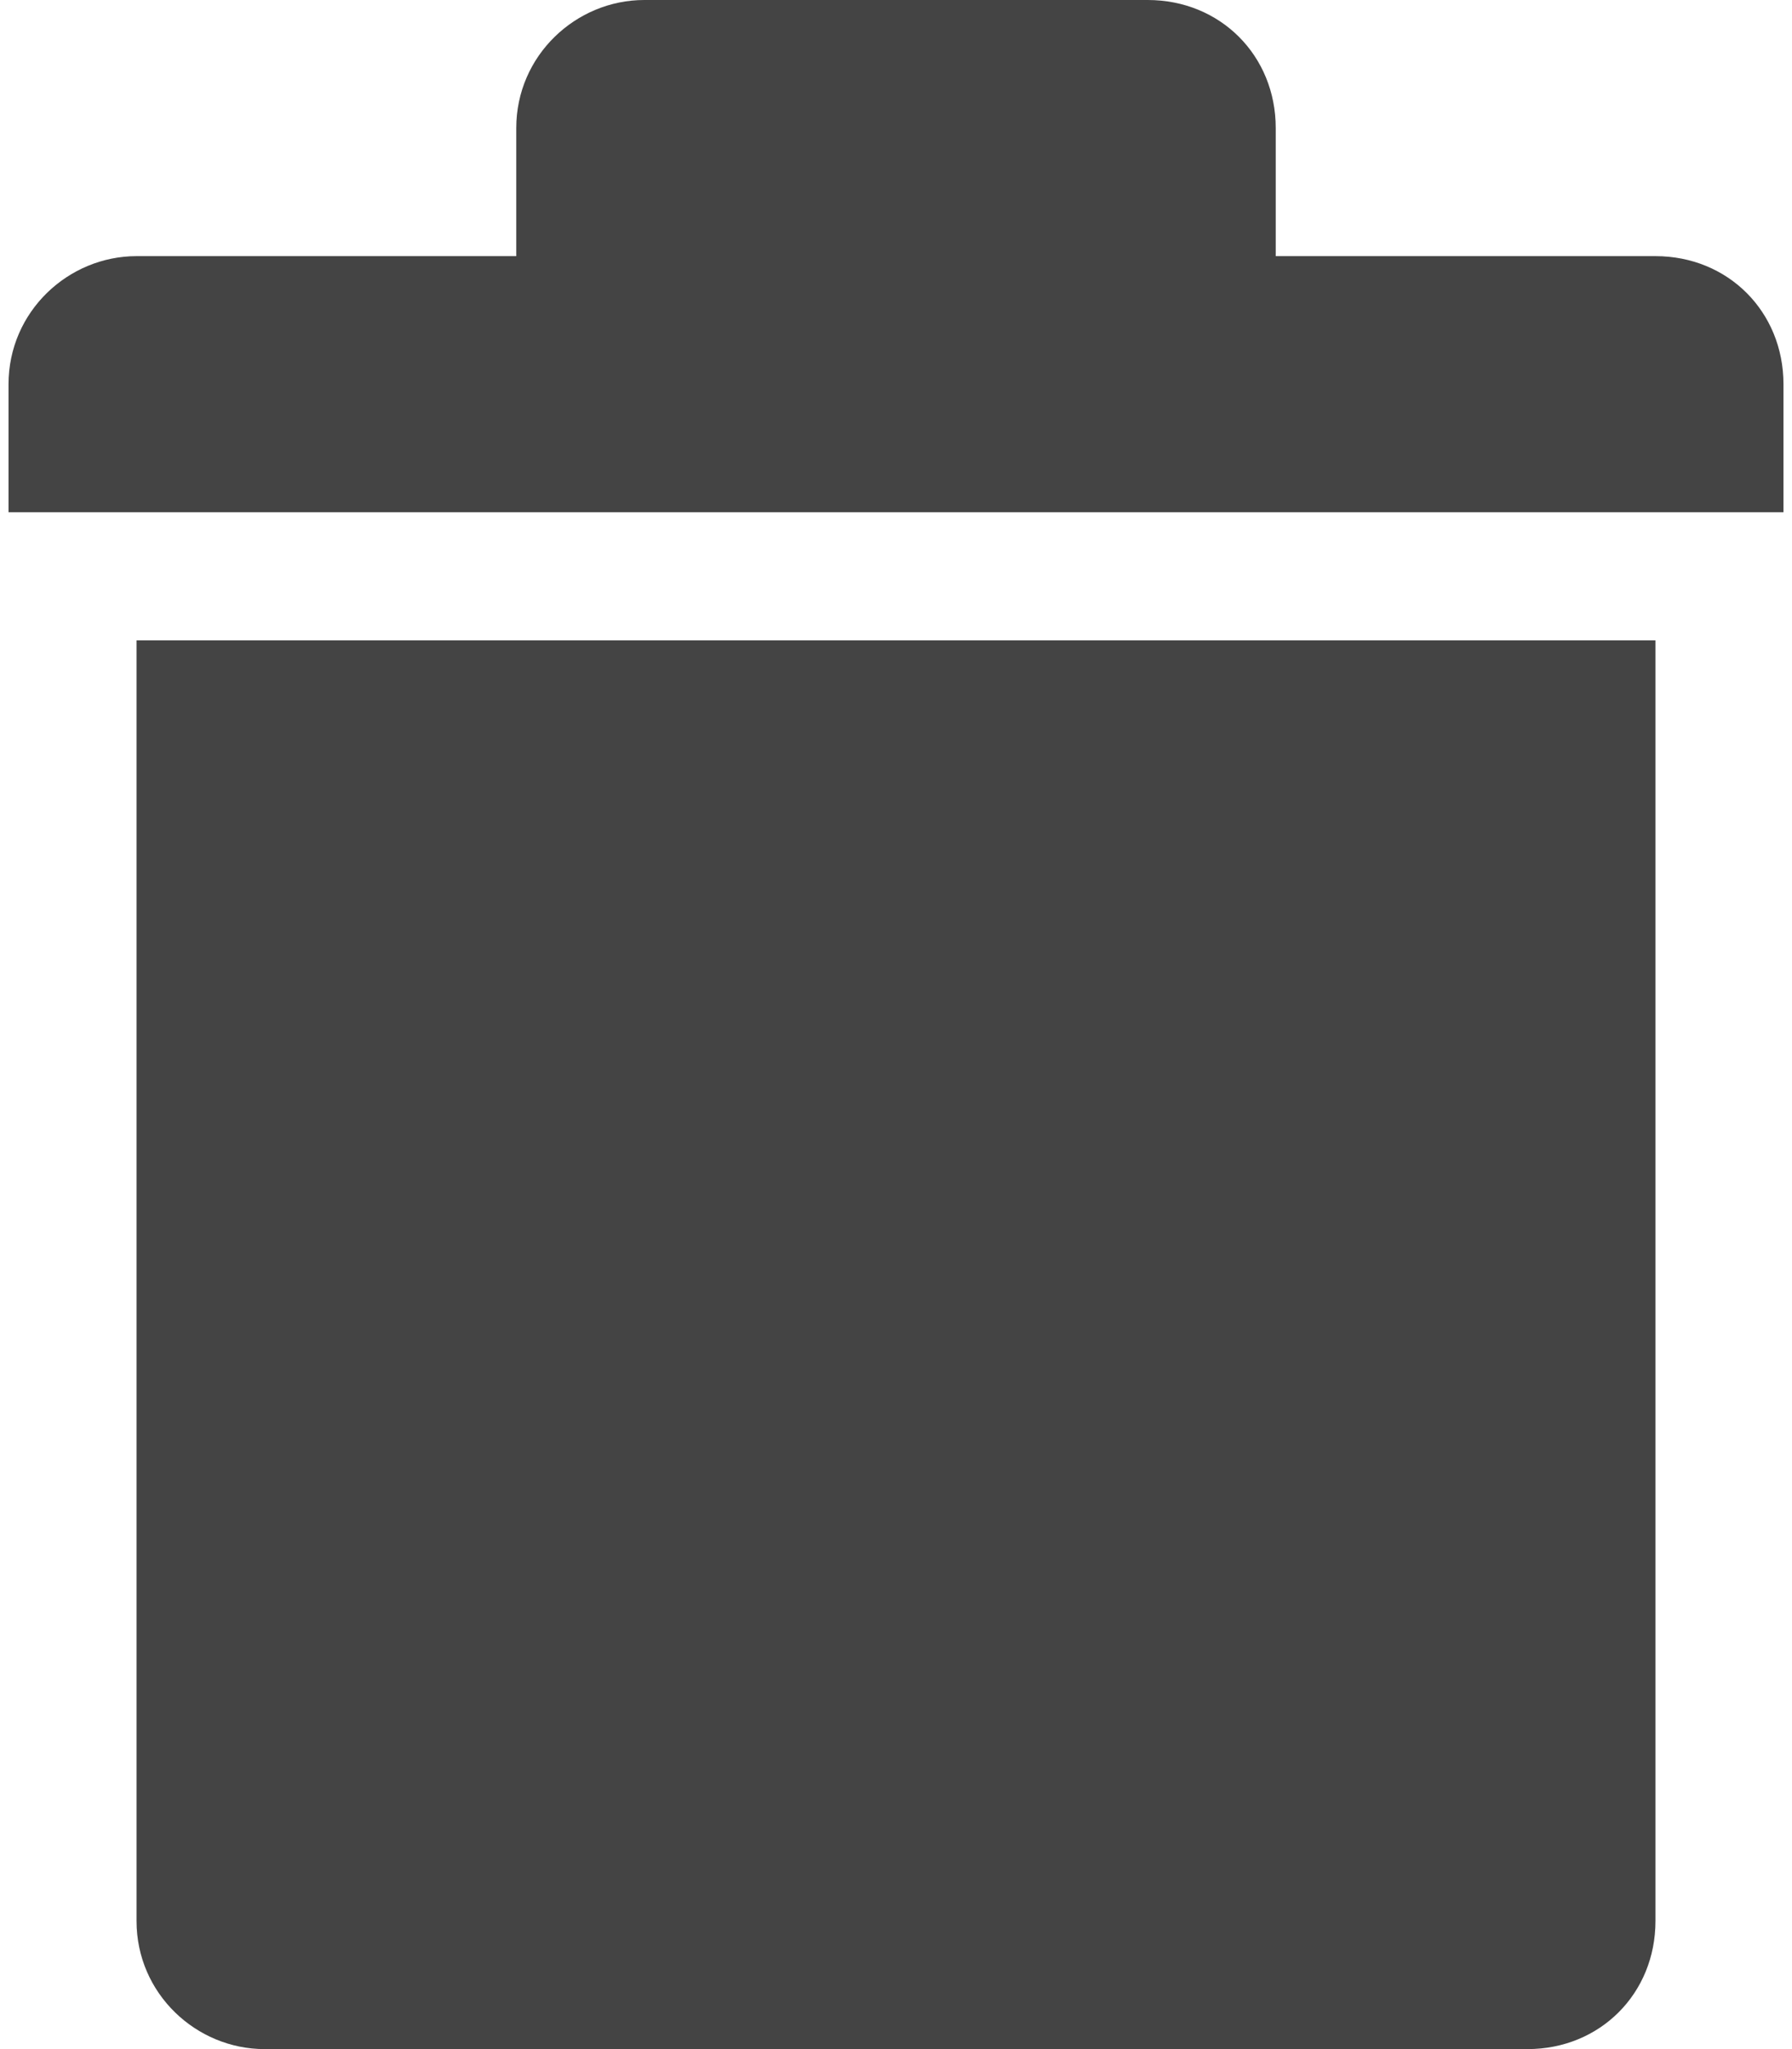 <?xml version="1.0" encoding="UTF-8"?>
<svg width="42px" height="48px" viewBox="0 0 42 48" version="1.1" xmlns="http://www.w3.org/2000/svg">
  <!-- Generator: Sketch 41.2 (35397) - http://www.bohemiancoding.com/sketch -->
  <title>trash_1</title>
  <desc>Created with Sketch.</desc>
  <defs></defs>
  <g id="Page-1" stroke="none" stroke-width="1" fill="none" fill-rule="evenodd">
    <g id="trash_1" fill="#444444">
      <g id="레이어_1">
        <path d="M3.2,15 L38.8,15 L38.8,45 C38.8,46.7 37.5,48 35.8,48 L6.2,48 C4.6,48 3.2,46.7 3.2,45 L3.2,15 Z M41.8,9 C41.8,7.3 40.5,6 38.8,6 L29.9,6 L29.9,3 C29.9,1.3 28.6,0 26.9,0 L15.1,0 C13.5,0 12.1,1.3 12.1,3 L12.1,6 L3.2,6 C1.6,6 0.2,7.3 0.2,9 L0.2,12 L41.8,12 L41.8,9 L41.8,9 Z" id="Shape"></path>
      </g>
    </g>
  </g>
</svg>
